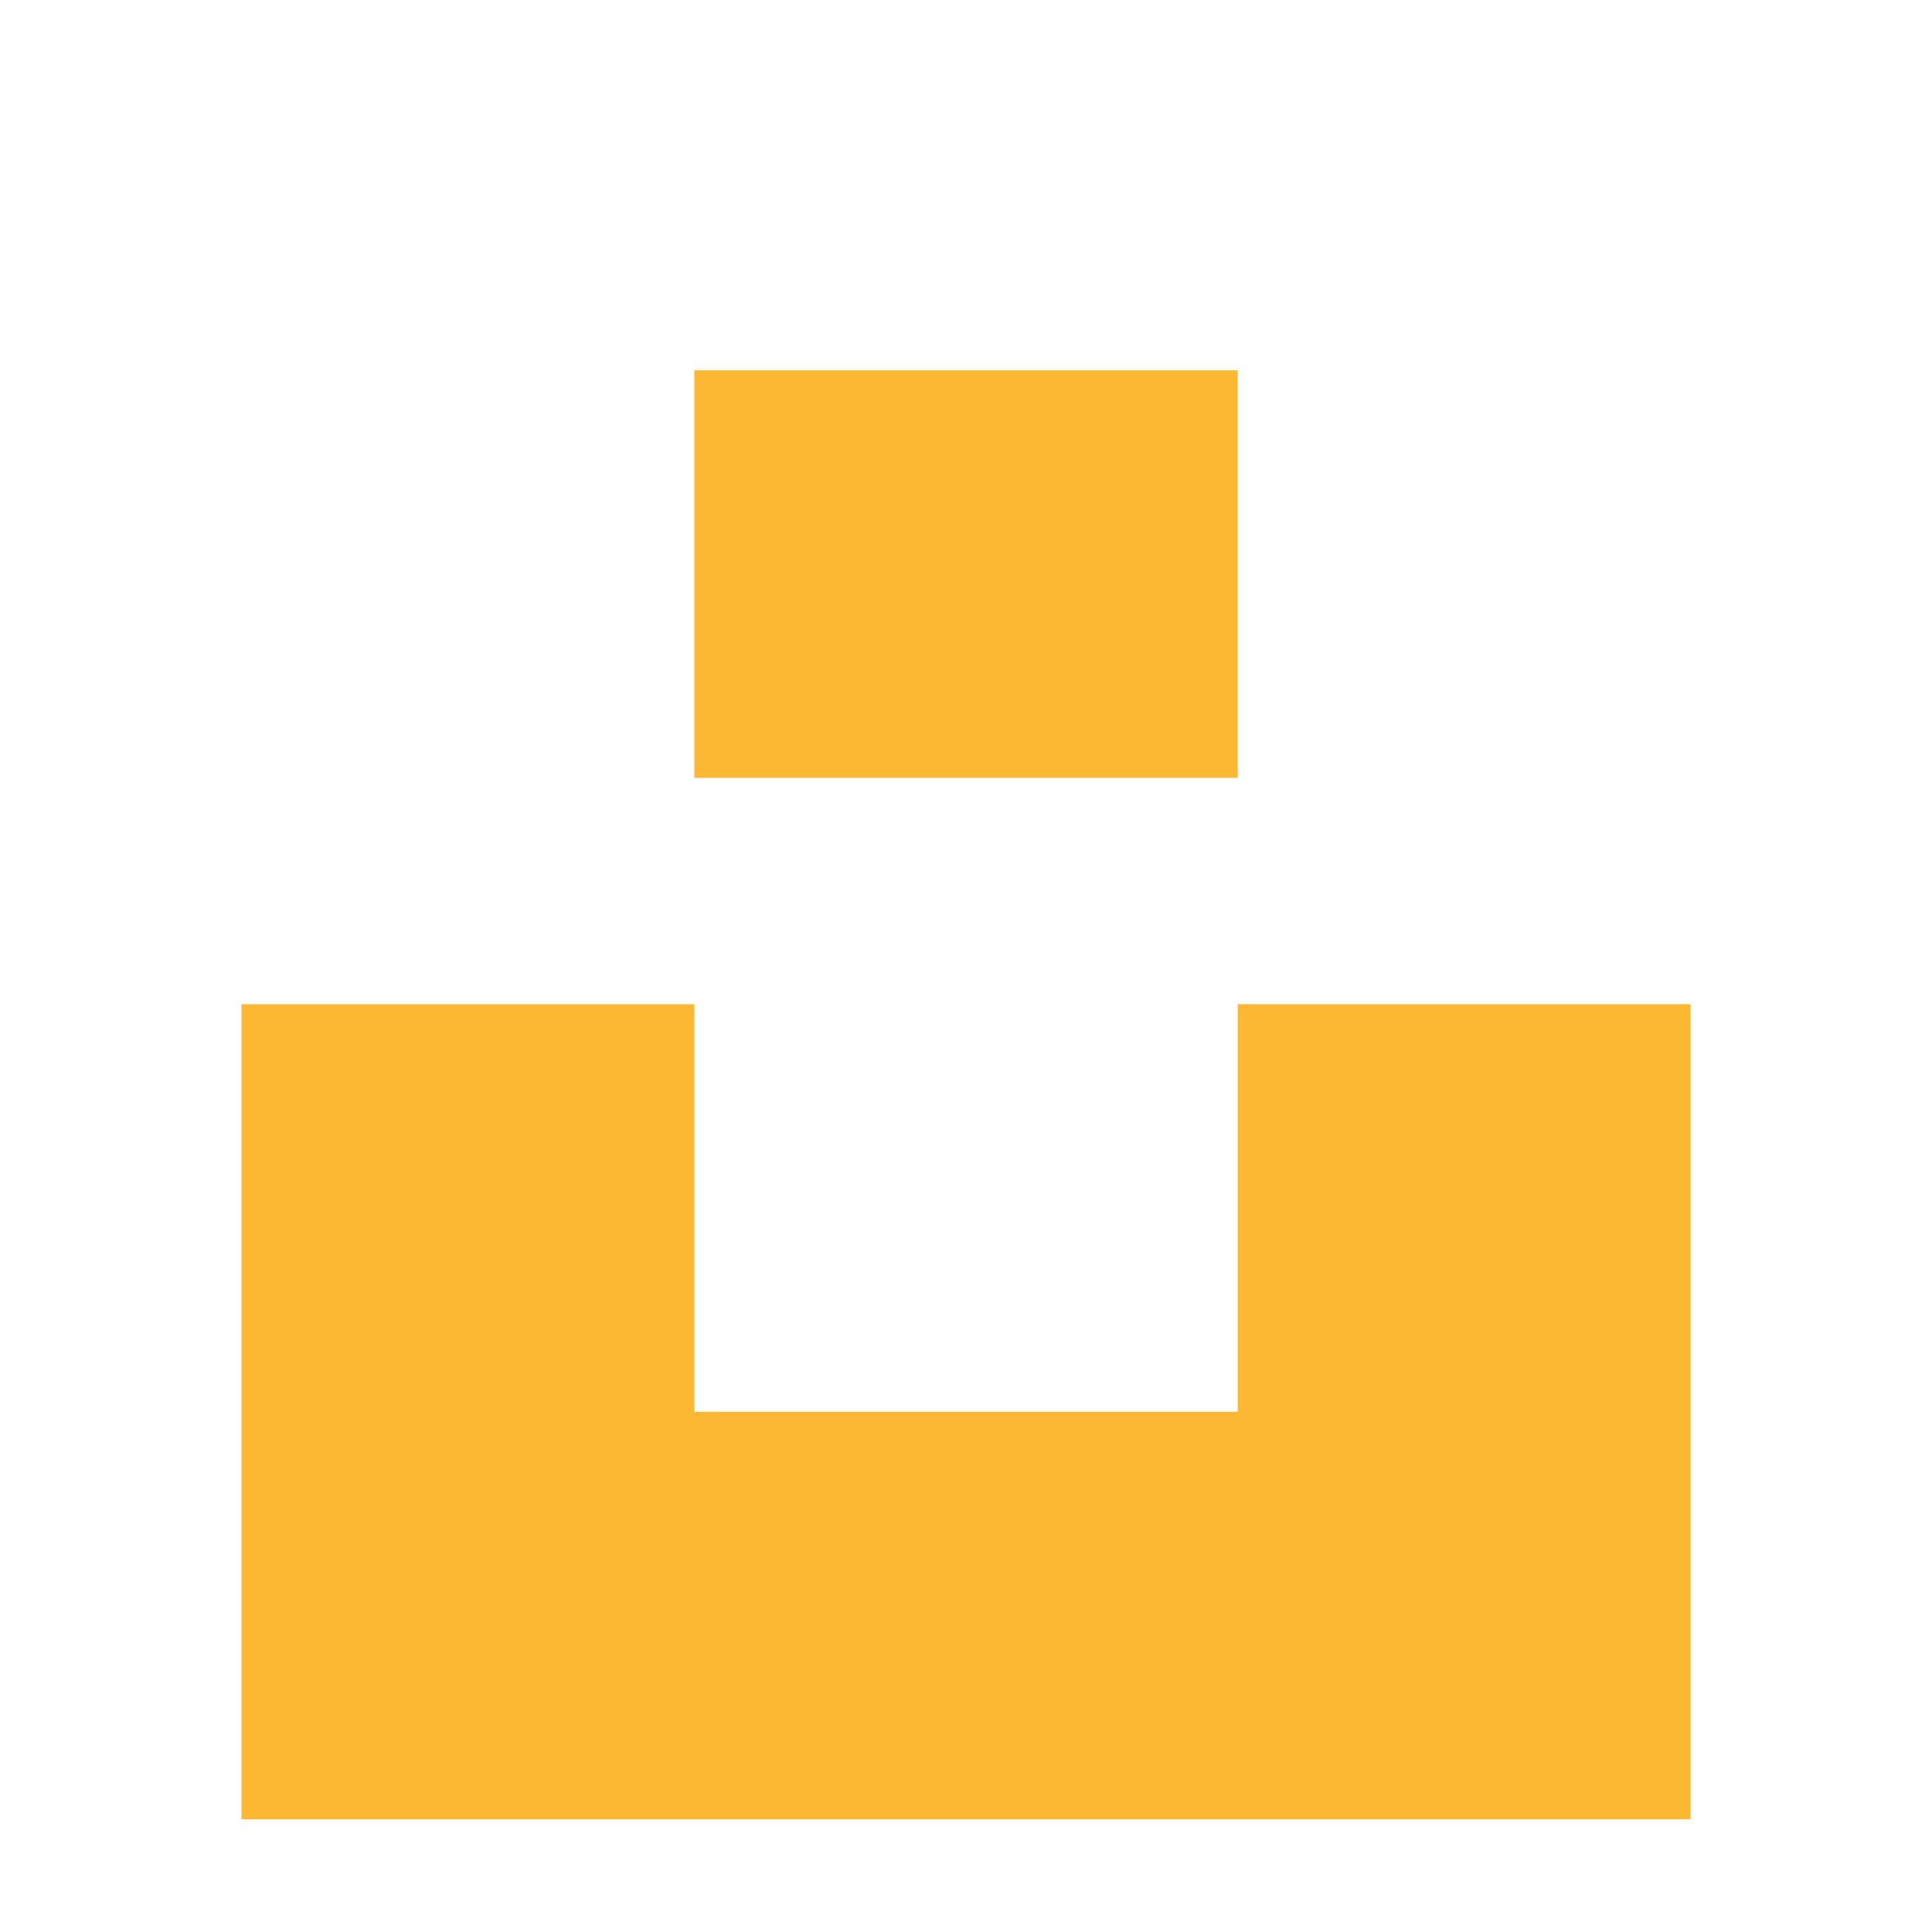 <svg xmlns="http://www.w3.org/2000/svg" width="60" height="60" fill="none" viewBox="0 0 60 60">
  <g clip-path="url(#a)" filter="url(#b)">
    <path fill="#FDB833" d="M21.563 20.157V7.5h16.875v12.657H21.561Zm16.875 7.03H52.5V52.5h-45V27.187h14.063v12.658h16.875V27.188Z"/>
  </g>
  <defs>
    <clipPath id="a">
      <path fill="#fff" d="M0 0h60v60H0z"/>
    </clipPath>
    <filter id="b" width="53" height="53" x="3.5" y="7.5" color-interpolation-filters="sRGB" filterUnits="userSpaceOnUse">
      <feFlood flood-opacity="0" result="BackgroundImageFix"/>
      <feColorMatrix in="SourceAlpha" result="hardAlpha" values="0 0 0 0 0 0 0 0 0 0 0 0 0 0 0 0 0 0 127 0"/>
      <feOffset dy="4"/>
      <feGaussianBlur stdDeviation="2"/>
      <feComposite in2="hardAlpha" operator="out"/>
      <feColorMatrix values="0 0 0 0 0 0 0 0 0 0 0 0 0 0 0 0 0 0 0.25 0"/>
      <feBlend in2="BackgroundImageFix" result="effect1_dropShadow_365_18"/>
      <feBlend in="SourceGraphic" in2="effect1_dropShadow_365_18" result="shape"/>
    </filter>
  </defs>
</svg>
